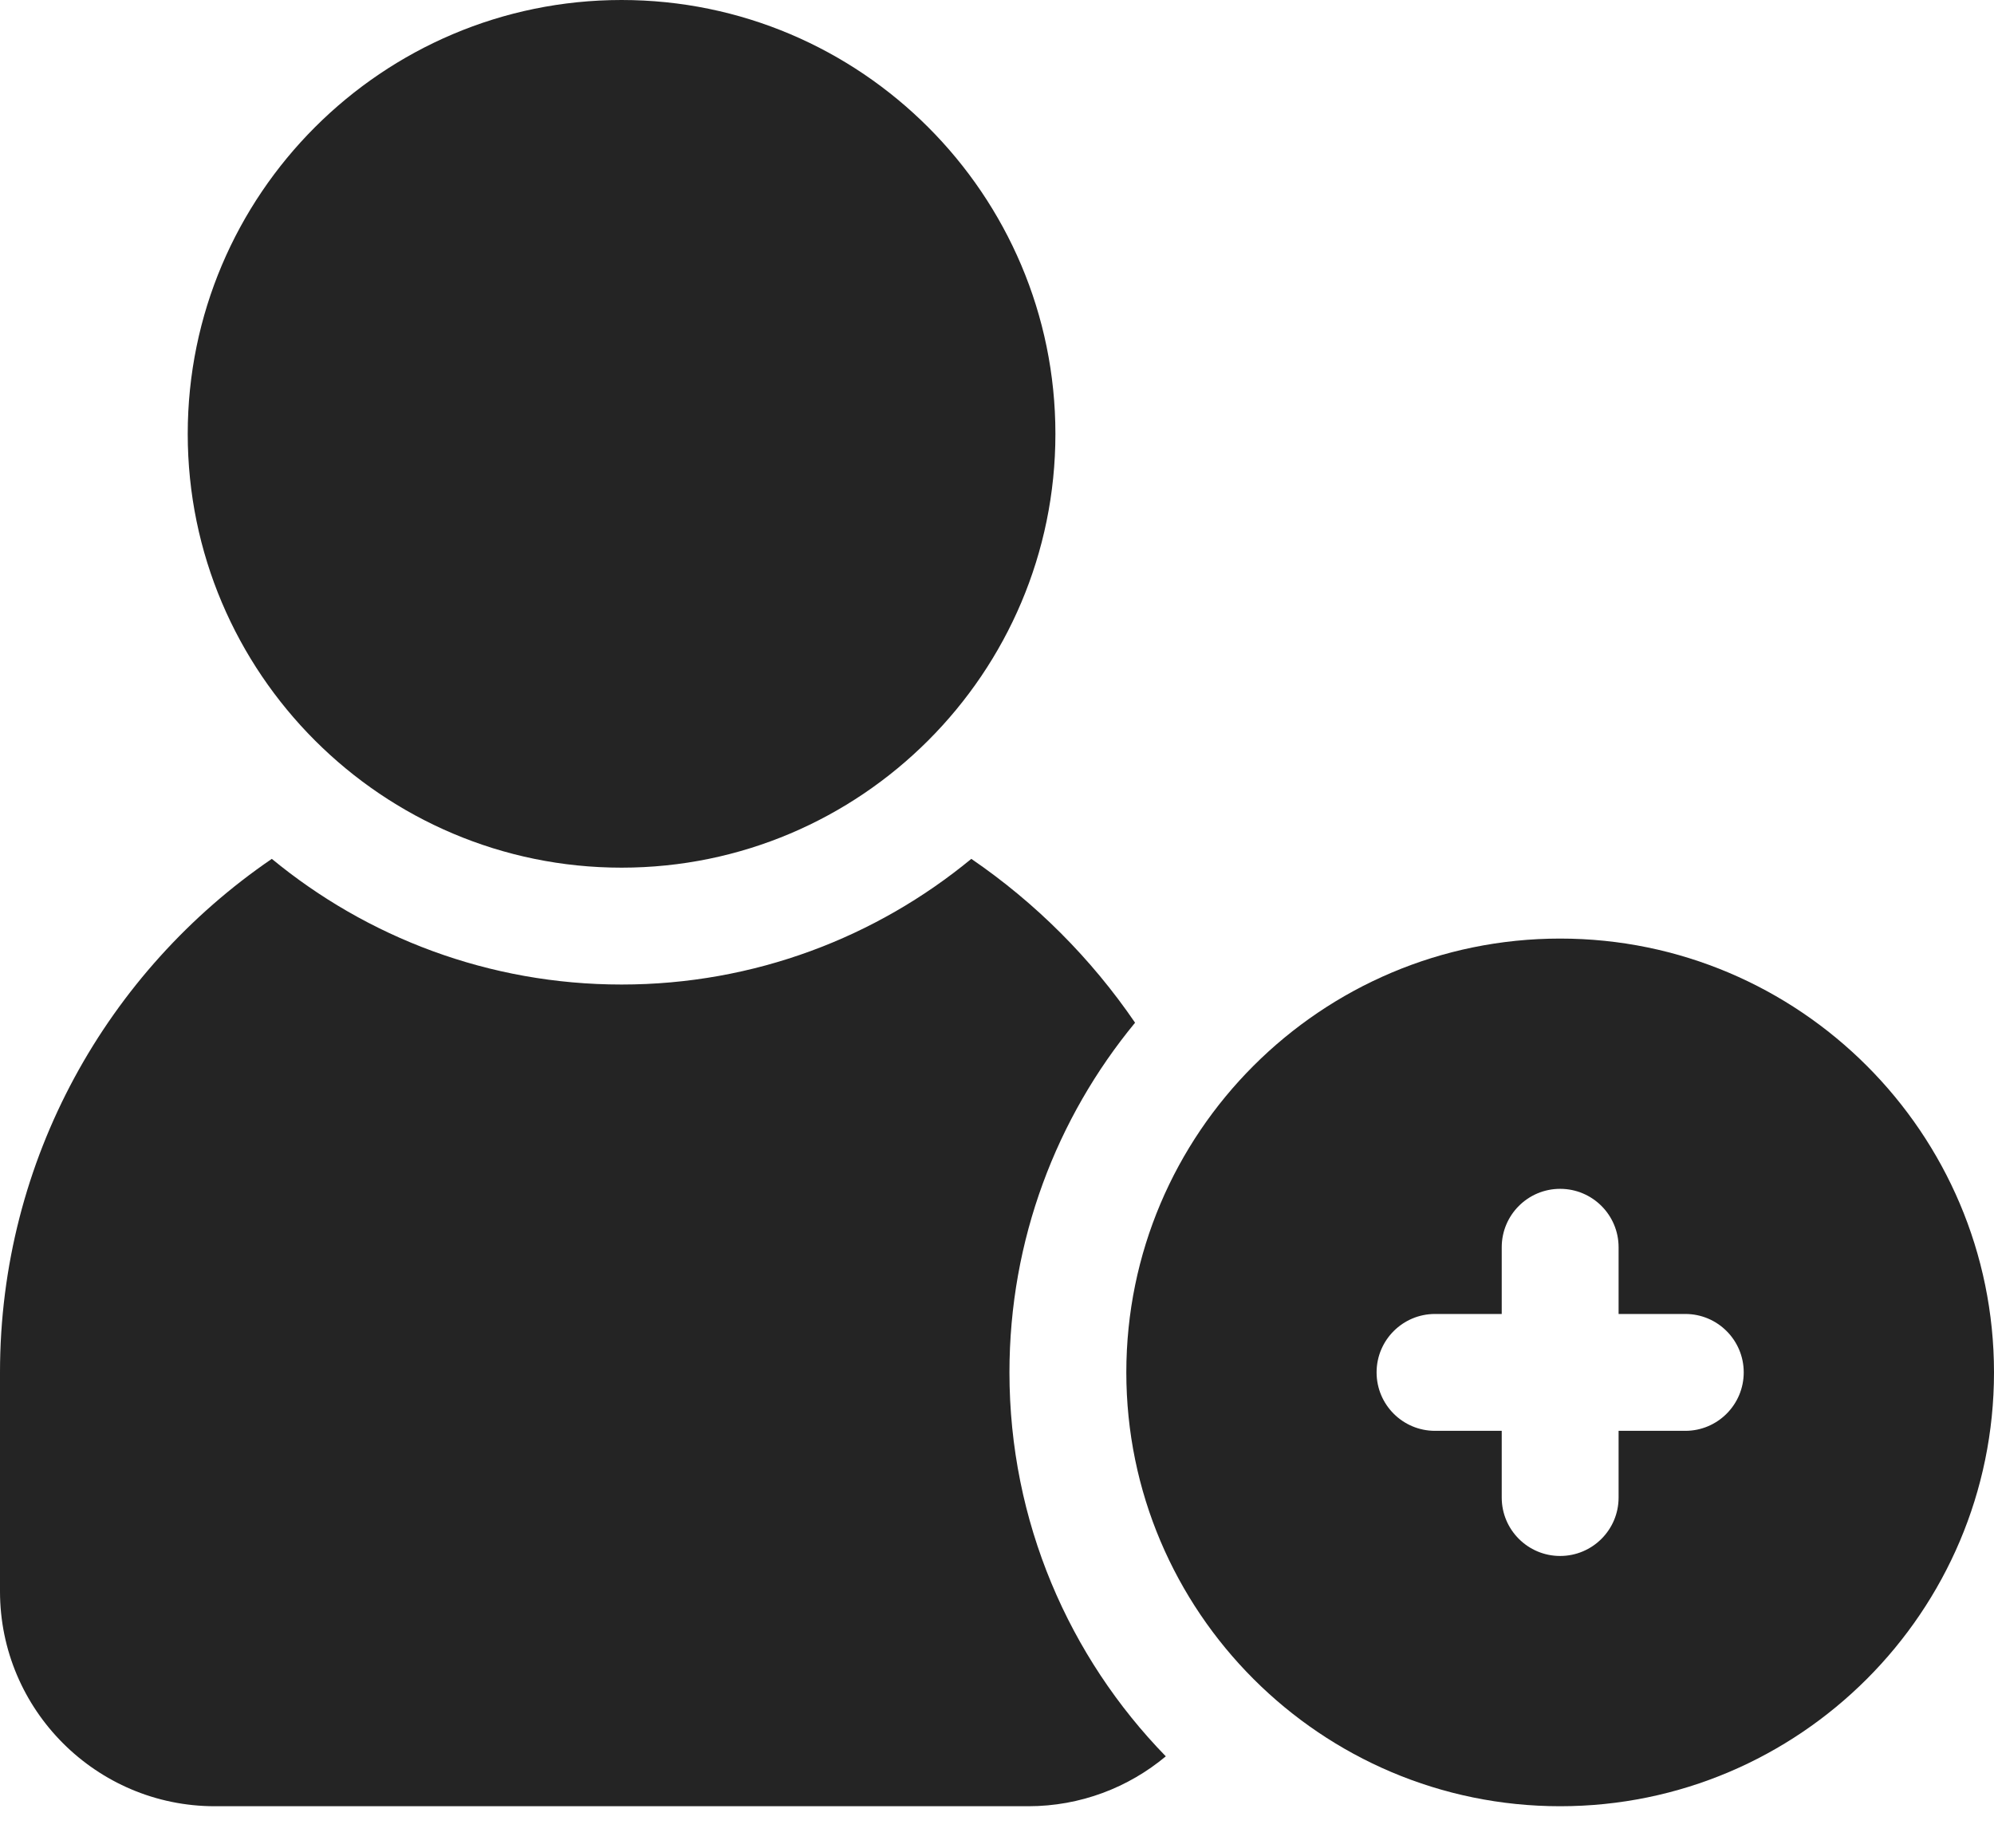 <svg width="41" height="38" viewBox="0 0 41 38" fill="none" xmlns="http://www.w3.org/2000/svg">
<path d="M32.079 19.299C27.161 19.299 23.159 23.3 23.159 28.219C23.159 33.138 27.161 37.14 32.079 37.14C36.998 37.14 41 33.139 41 28.219C41 23.3 36.998 19.299 32.079 19.299ZM34.653 29.421H33.281V30.793C33.281 31.456 32.743 31.994 32.079 31.994C31.416 31.994 30.878 31.456 30.878 30.793V29.421H29.506C28.843 29.421 28.305 28.883 28.305 28.219C28.305 27.556 28.843 27.018 29.506 27.018H30.878V25.646C30.878 24.983 31.416 24.445 32.079 24.445C32.743 24.445 33.281 24.983 33.281 25.646V27.018H34.653C35.316 27.018 35.854 27.556 35.854 28.219C35.854 28.883 35.316 29.421 34.653 29.421Z" fill="#242424"/>
<path d="M12.781 17.841C17.7 17.841 21.701 13.839 21.701 8.921C21.701 4.002 17.699 0 12.781 0C7.862 0 3.86 4.002 3.86 8.921C3.86 13.84 7.862 17.841 12.781 17.841Z" fill="#242424"/>
<path d="M23.339 21.029C22.437 19.708 21.293 18.563 19.972 17.66C18.015 19.273 15.509 20.244 12.781 20.244C10.052 20.244 7.546 19.273 5.589 17.66C2.217 19.963 0 23.837 0 28.219V32.722C0 35.159 1.982 37.14 4.417 37.14H21.143C22.218 37.14 23.204 36.754 23.971 36.114C21.983 34.073 20.756 31.287 20.756 28.219C20.756 25.491 21.726 22.985 23.339 21.029Z" fill="#242424"/>
</svg>
